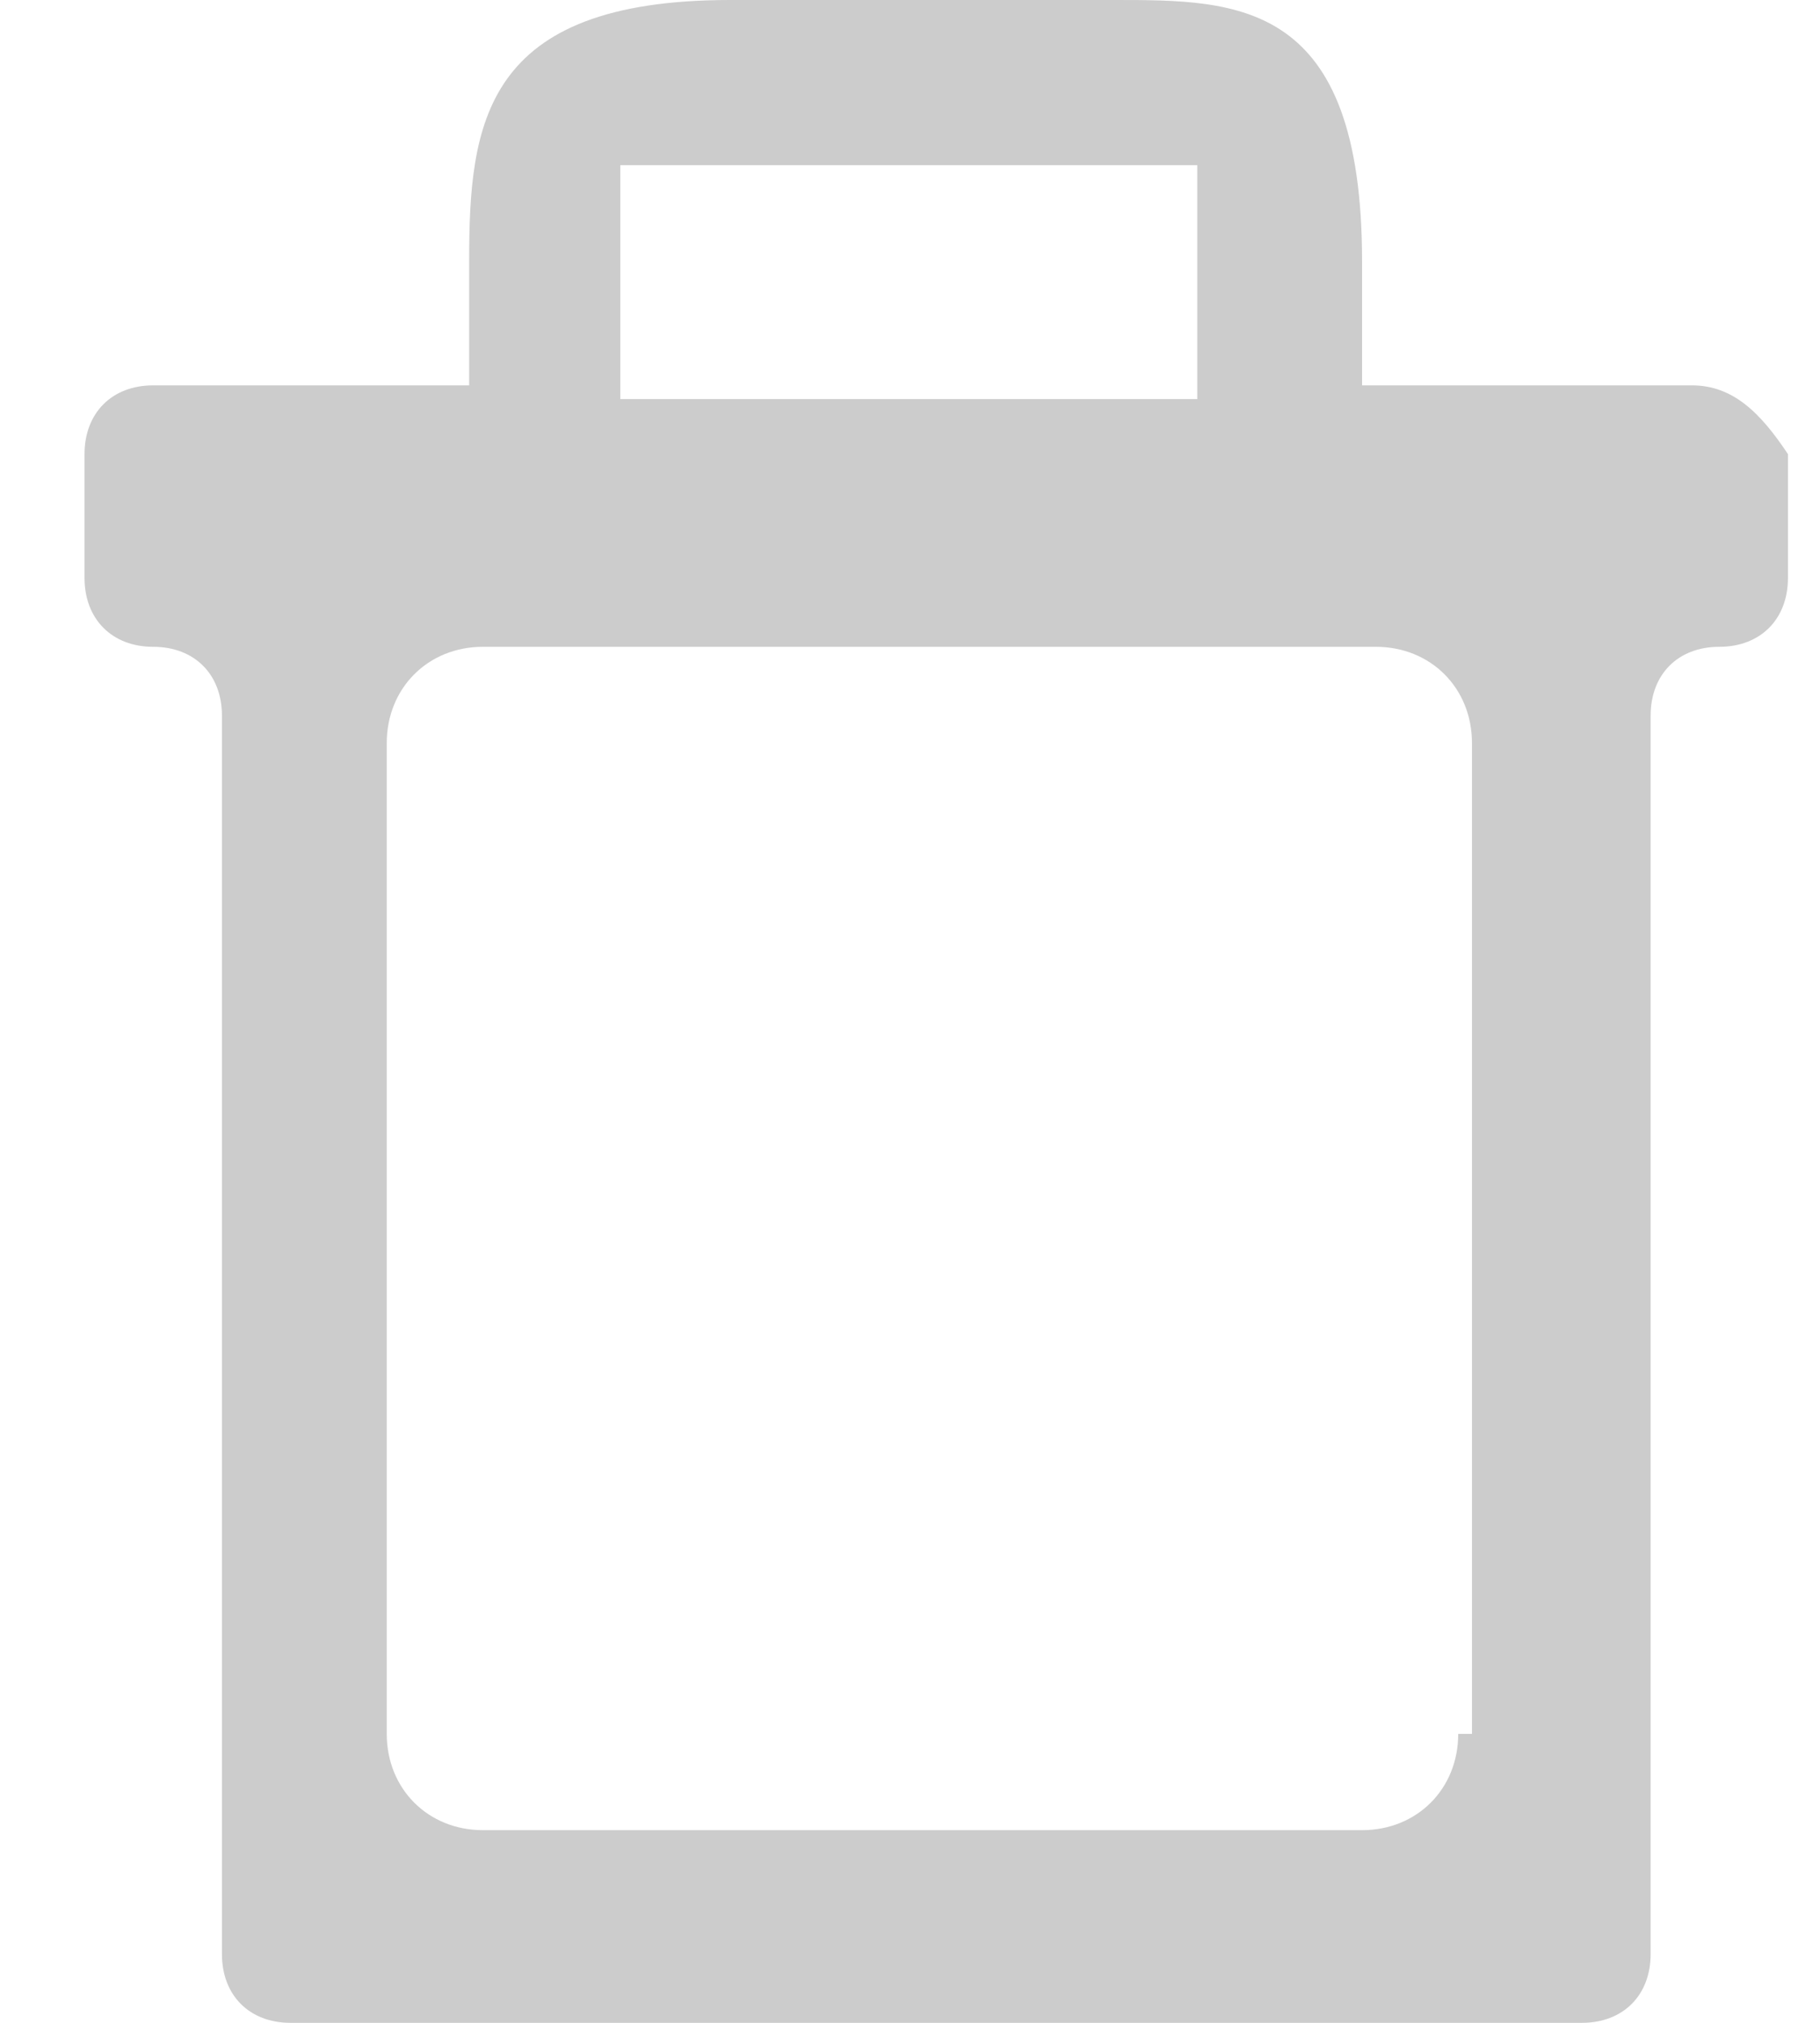 <svg width="18" height="20" viewBox="0 0 18 20" fill="none" xmlns="http://www.w3.org/2000/svg">
<path d="M16.732 3.81H13.471V3.129V2.585C13.471 0 12.249 0 11.026 0C9.803 0 9.667 0 7.222 0C4.776 0 4.64 1.224 4.64 2.585C4.64 3.129 4.64 3.129 4.64 3.129V3.81H1.515C1.108 3.81 0.836 4.082 0.836 4.49V5.714C0.836 6.122 1.108 6.395 1.515 6.395C1.923 6.395 2.195 6.667 2.195 7.075V19.32C2.195 19.728 2.466 20 2.874 20H15.645C16.053 20 16.325 19.728 16.325 19.32V7.075C16.325 6.667 16.596 6.395 17.004 6.395C17.412 6.395 17.683 6.122 17.683 5.714V4.49C17.412 4.082 17.14 3.81 16.732 3.81ZM6.135 1.633H11.841V3.946H6.135V1.633ZM14.422 17.143C14.422 17.687 14.015 18.095 13.471 18.095H4.776C4.233 18.095 3.825 17.687 3.825 17.143V7.347C3.825 6.803 4.233 6.395 4.776 6.395H13.607C14.151 6.395 14.558 6.803 14.558 7.347V17.143H14.422Z" fill="#CCCCCC"/>
</svg>

